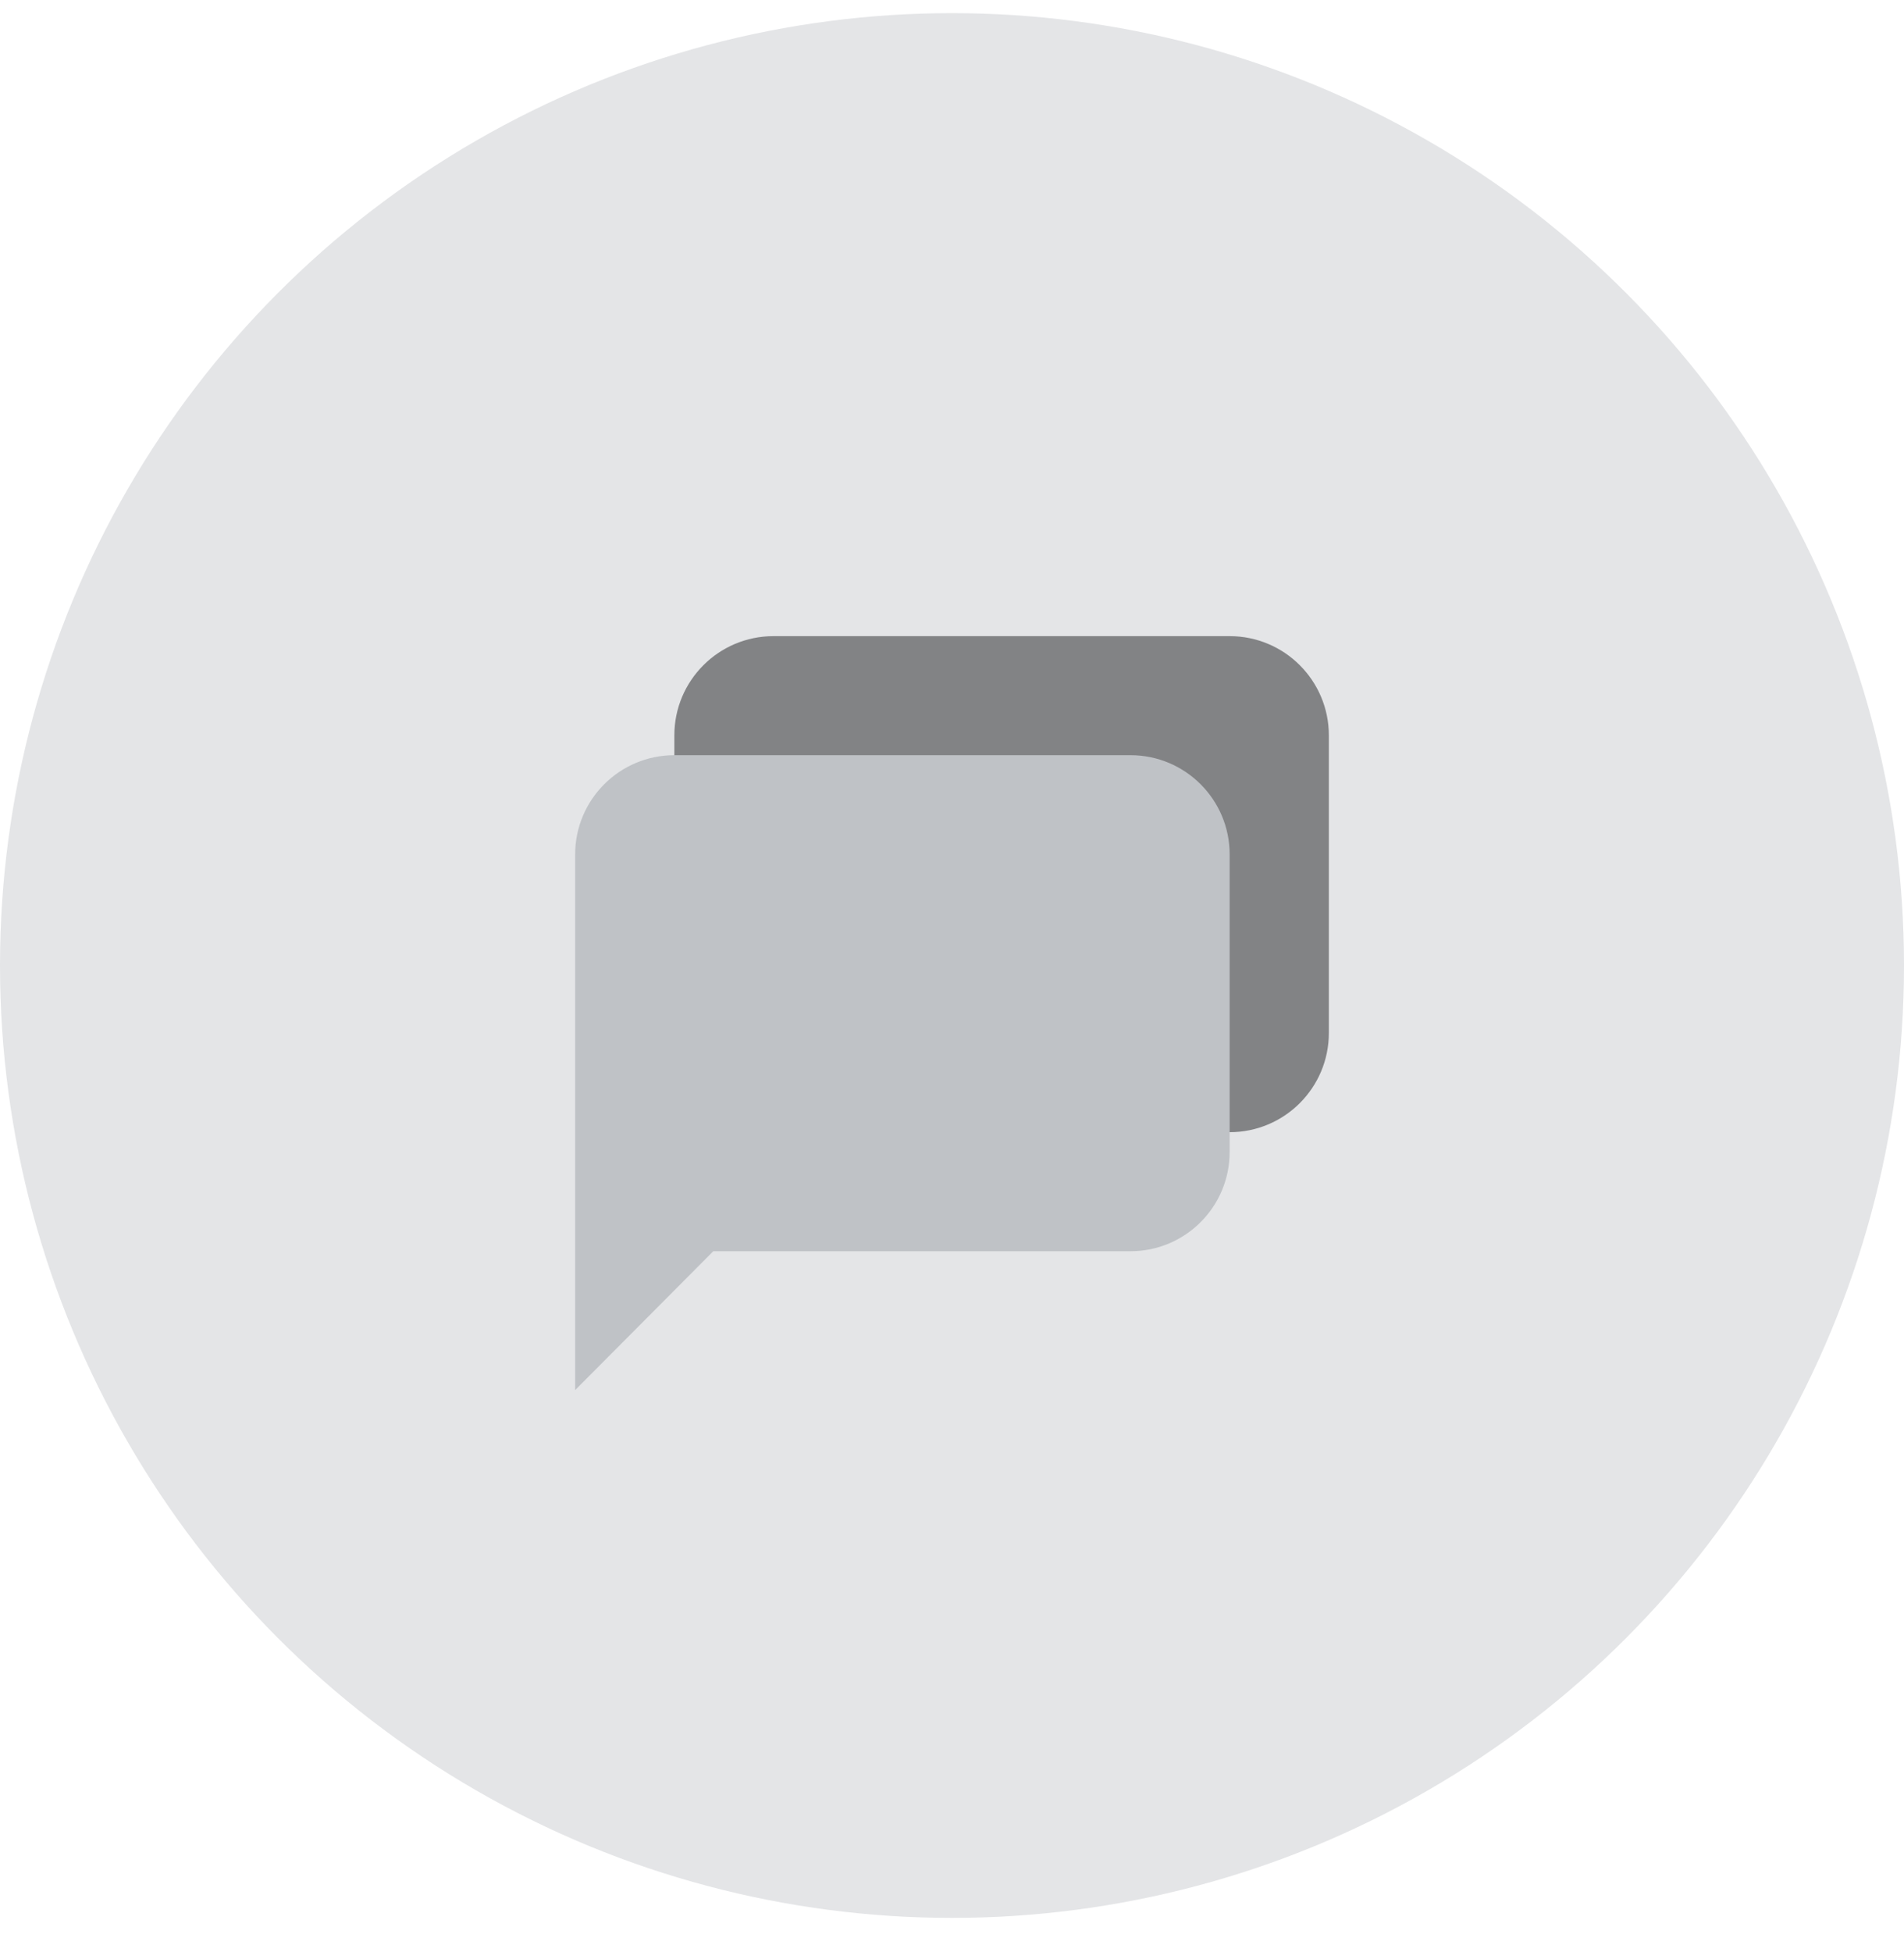 <svg width="40" height="41" viewBox="0 0 40 41" fill="none" xmlns="http://www.w3.org/2000/svg">
<circle cx="20" cy="20.276" r="20" fill="#E4E5E7"/>
<g opacity="0.5">
<path d="M25.833 13.359H16.25C15.1 13.359 14.167 14.292 14.167 15.443V26.692L17.069 23.776H25.833C26.984 23.776 27.917 22.843 27.917 21.692V15.443C27.917 14.292 26.984 13.359 25.833 13.359Z" fill="#202124"/>
<path d="M23.75 15.859H14.167C13.016 15.859 12.083 16.792 12.083 17.942V29.192L14.985 26.276H23.75C24.9 26.276 25.833 25.343 25.833 24.192V17.942C25.833 16.792 24.9 15.859 23.75 15.859Z" fill="#9AA0A6"/>
</g>
</svg>
